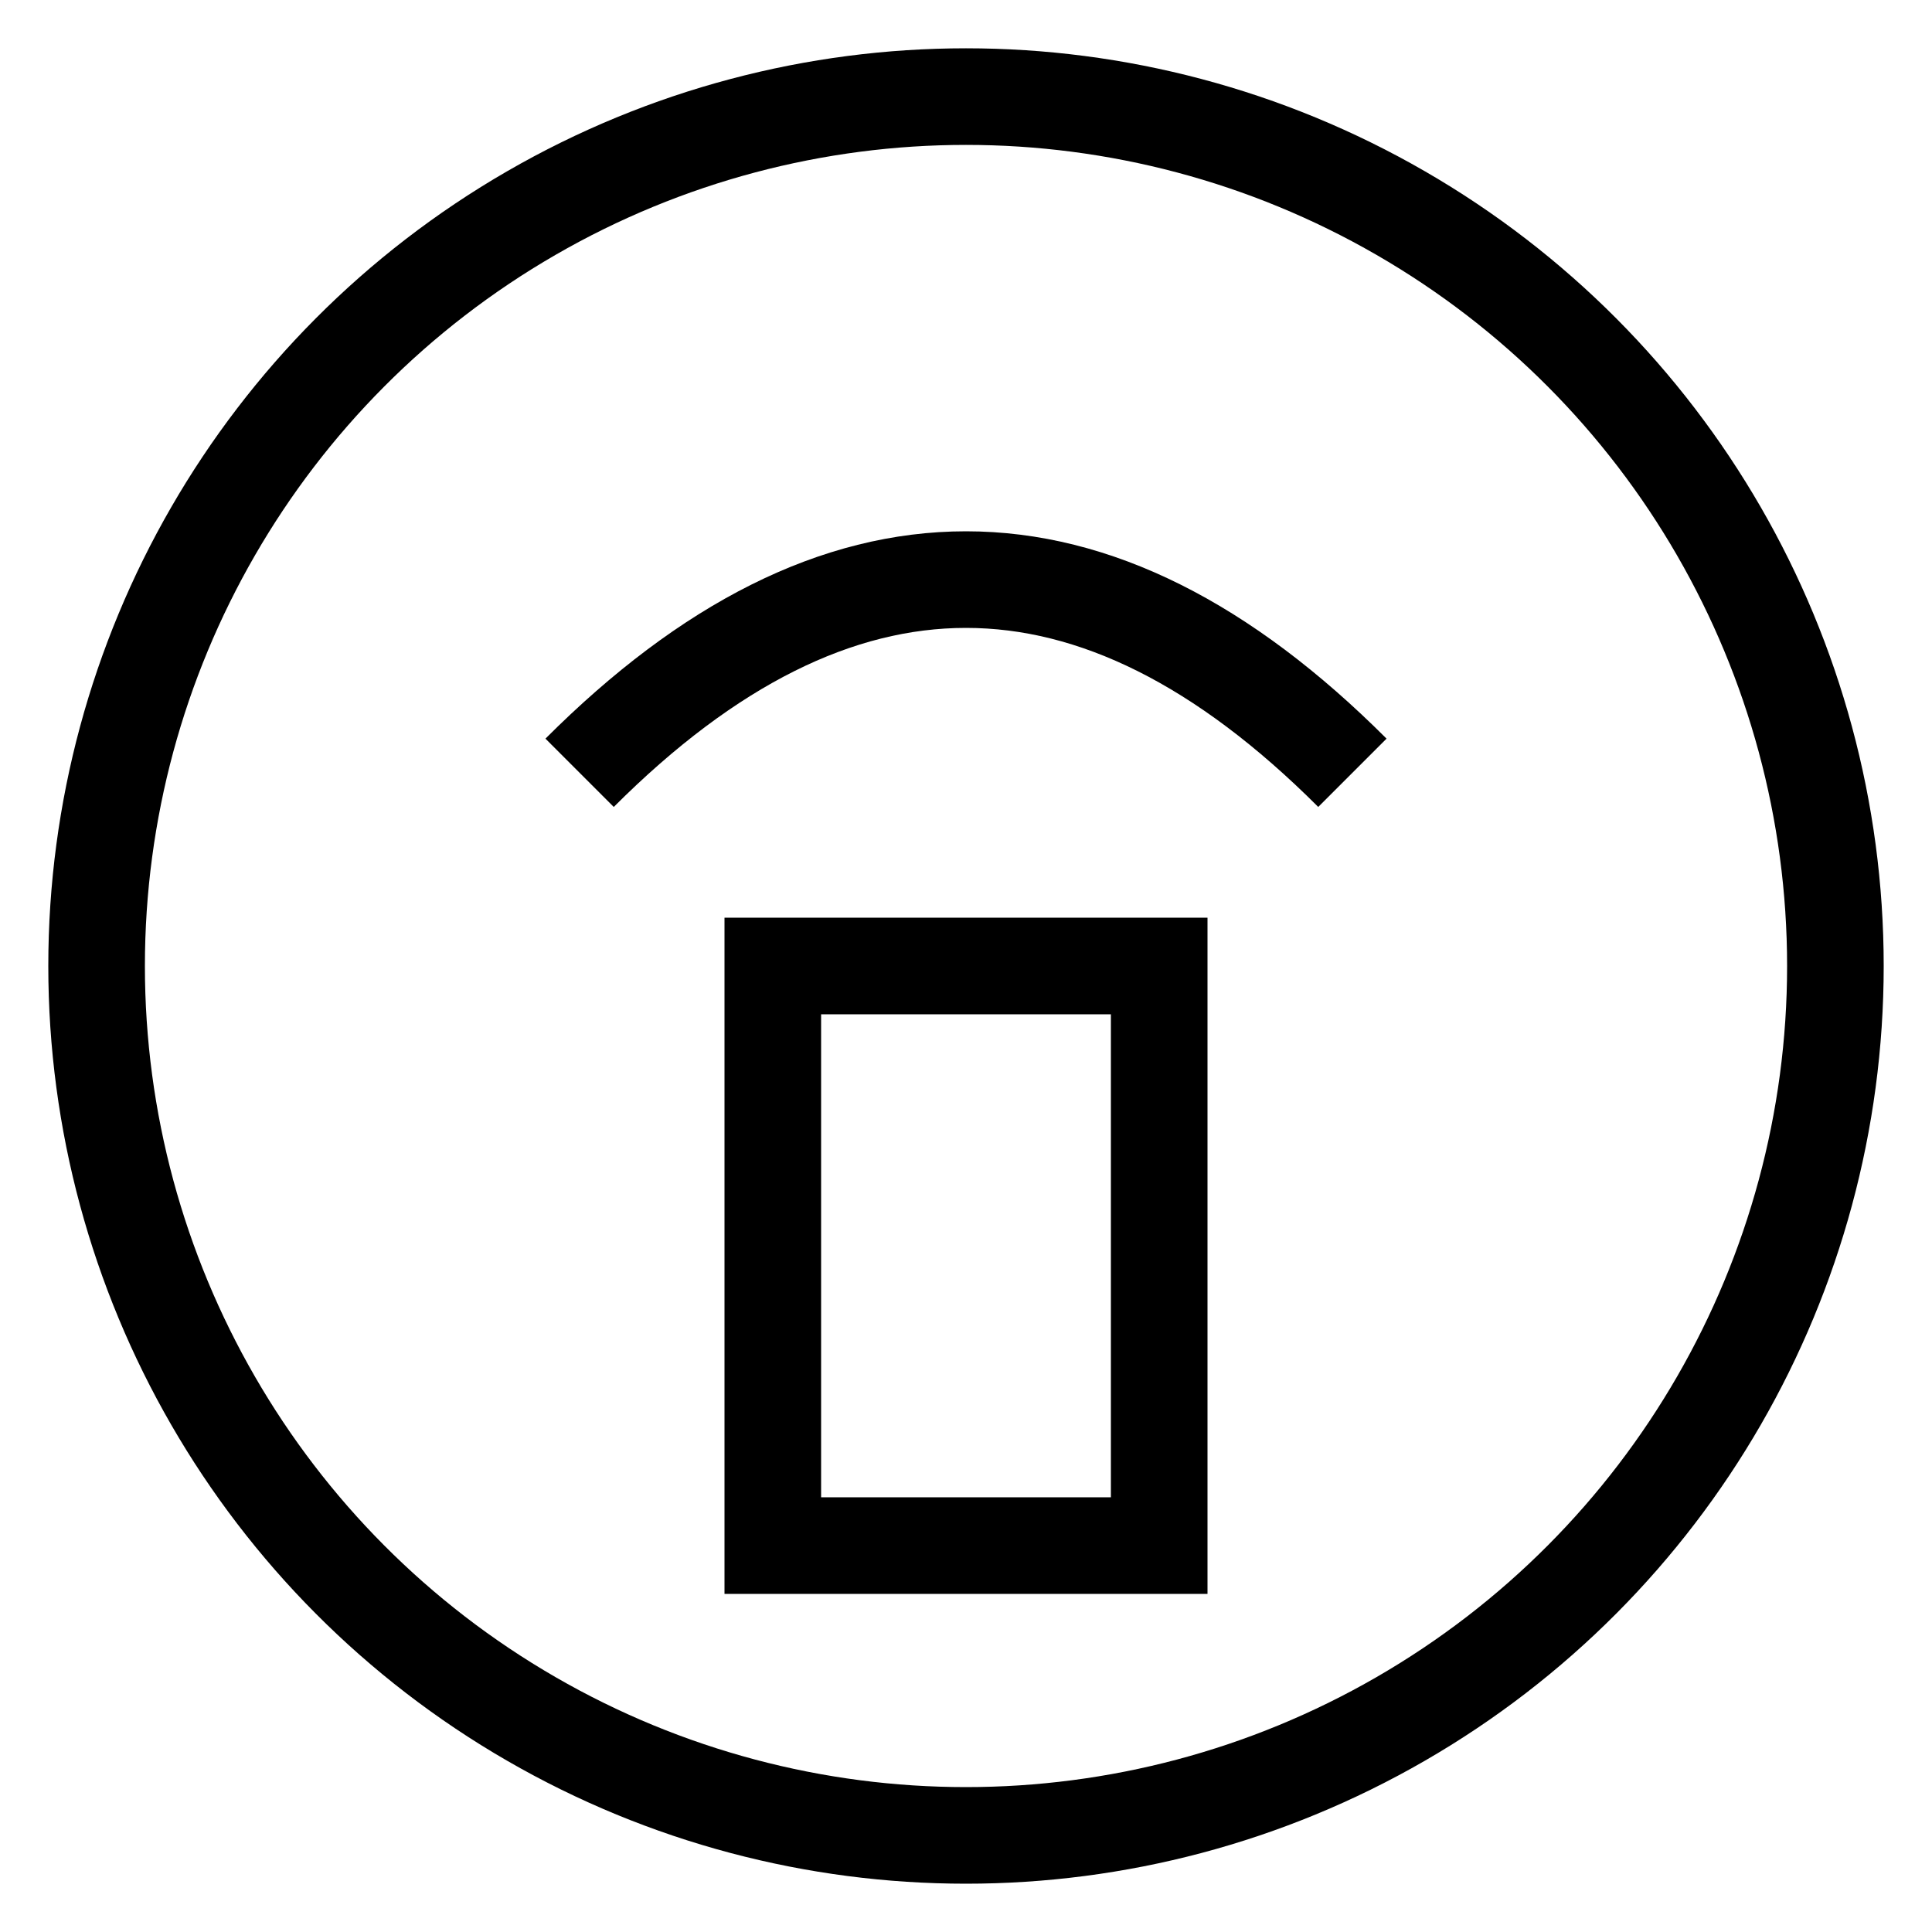 
<svg width="100" height="100" viewBox="0 0 100 100" xmlns="http://www.w3.org/2000/svg">
    <circle cx="50" cy="50" r="45" stroke="black" stroke-width="5" fill="none"/>
    <path d="M30 40 Q50 20, 70 40" stroke="black" stroke-width="5" fill="none"/>
    <rect x="40" y="50" width="20" height="30" stroke="black" stroke-width="5" fill="none"/>
</svg>
